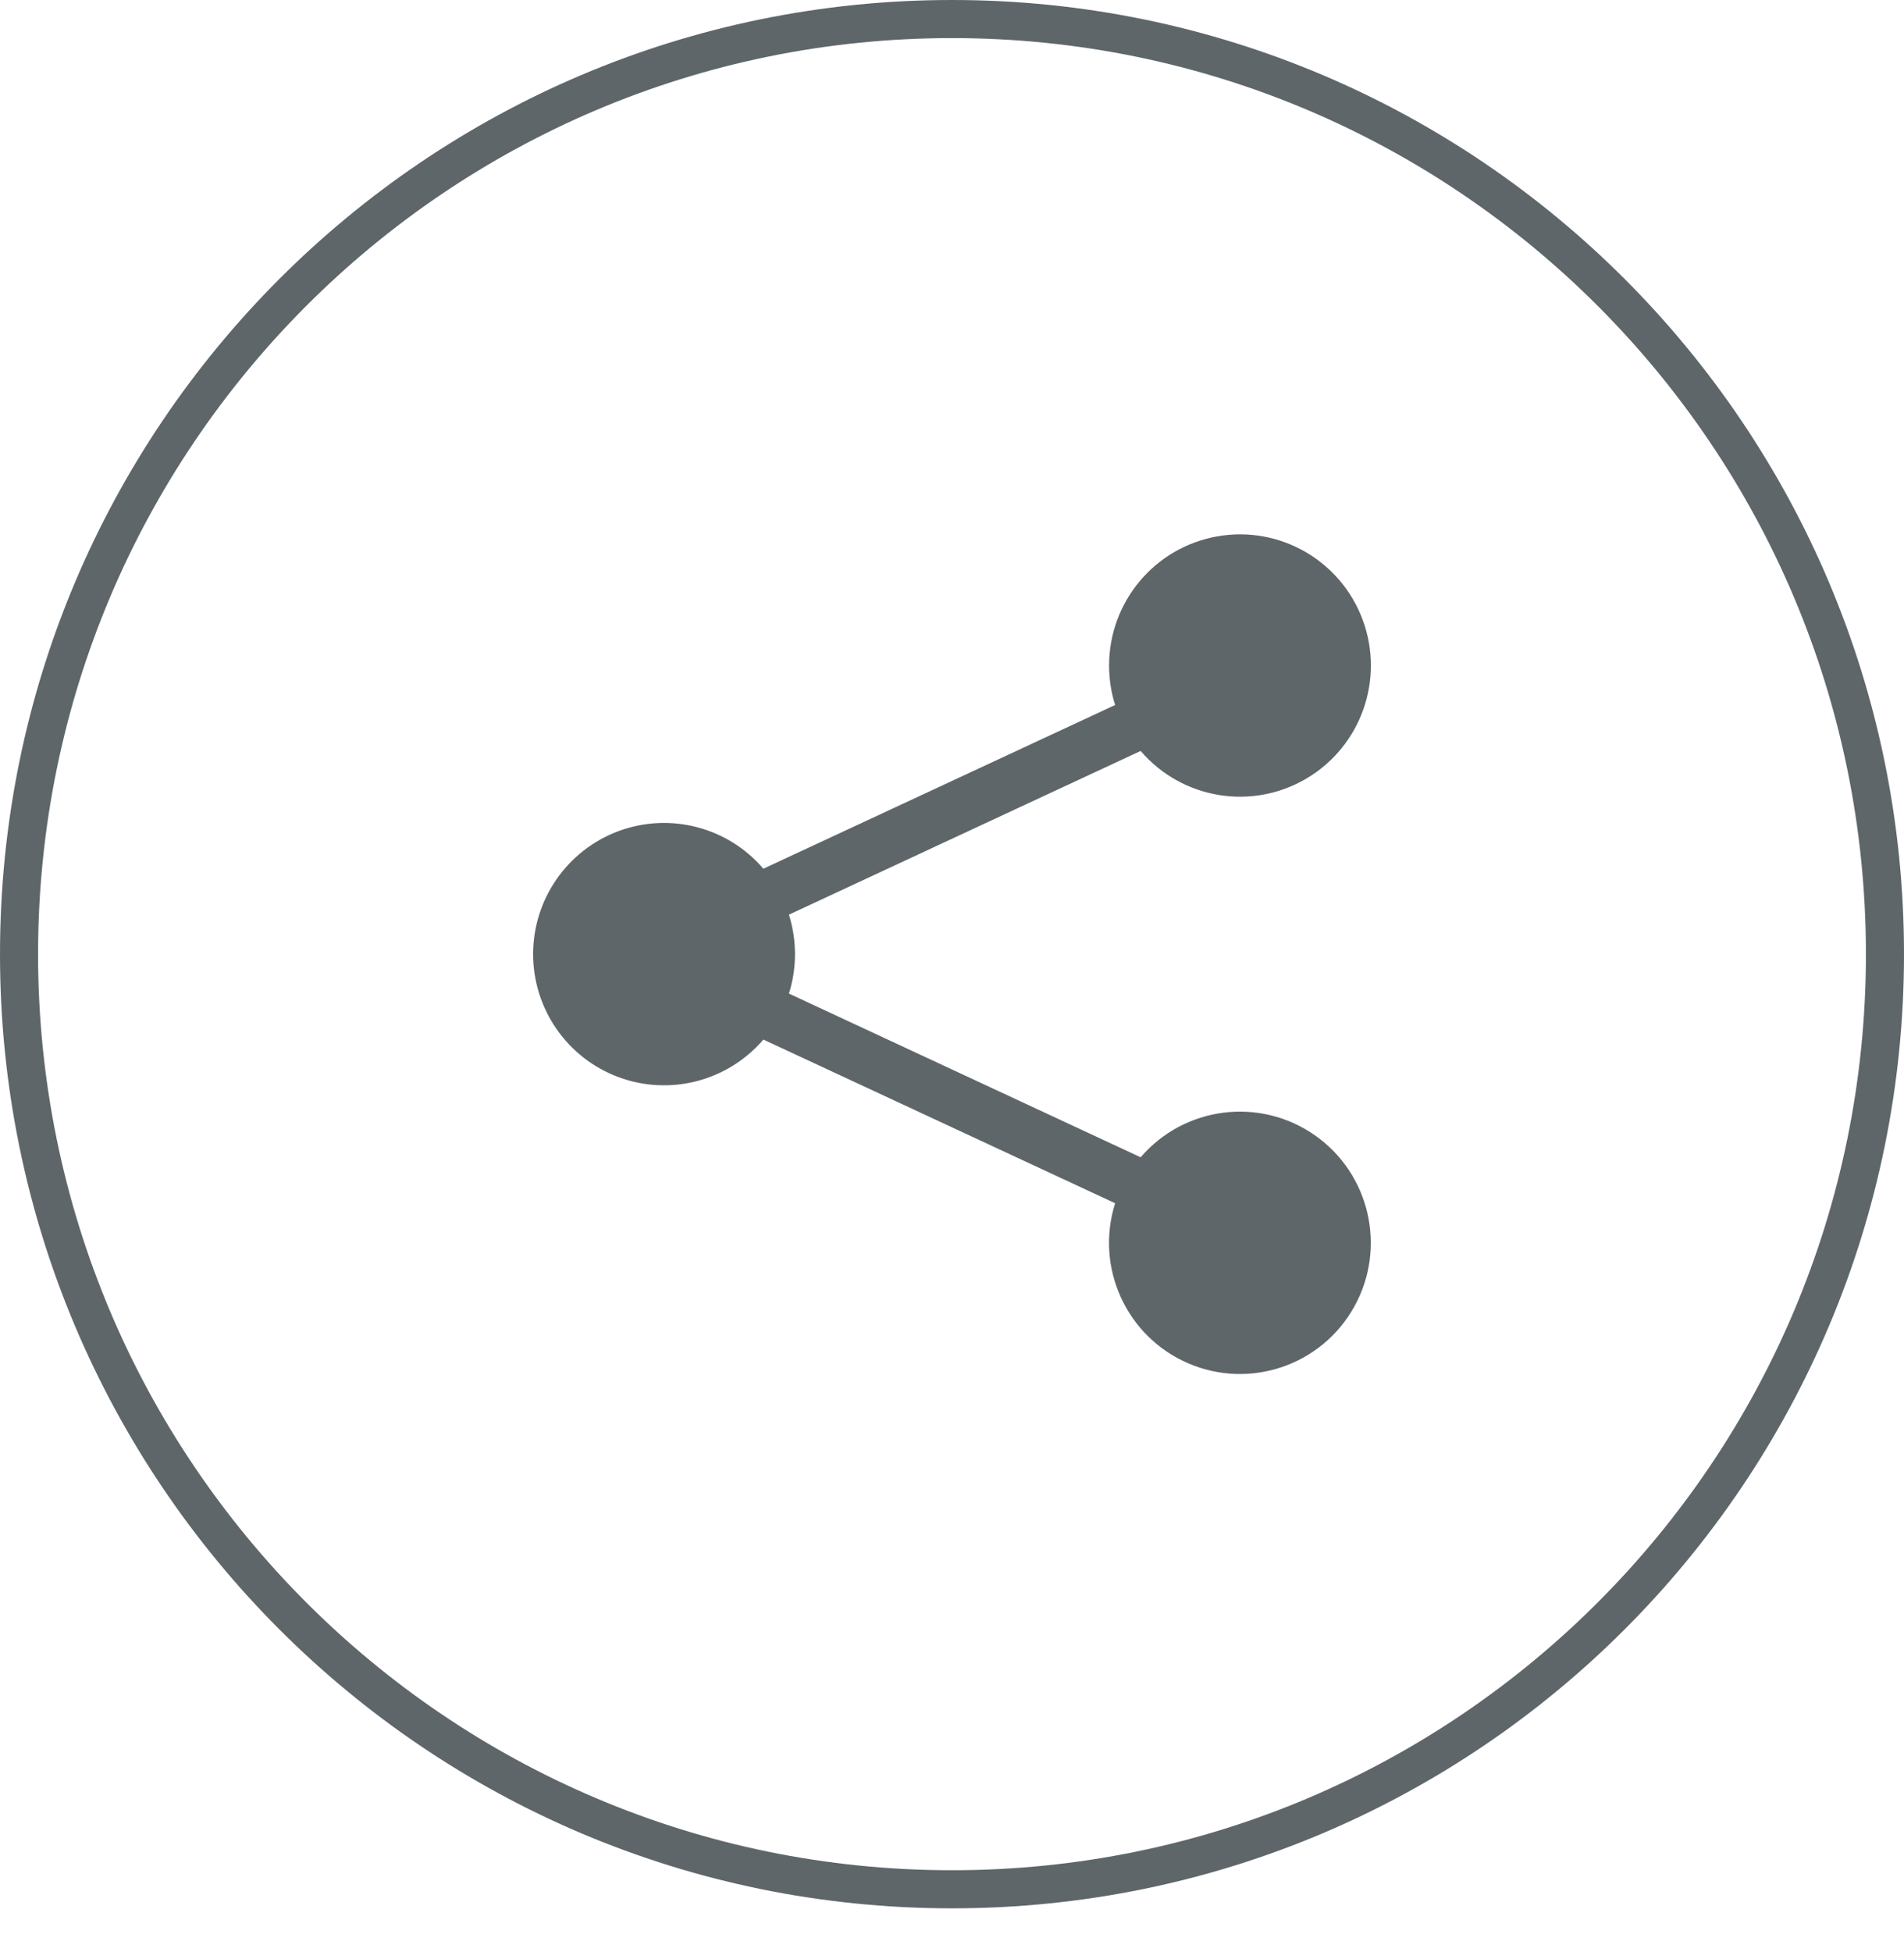 <svg width="40" height="41" viewBox="0 0 40 41" fill="none" xmlns="http://www.w3.org/2000/svg">
<path d="M39.6 20.038C39.6 30.884 30.824 39.675 20 39.675C9.176 39.675 0.4 30.884 0.4 20.038C0.4 9.191 9.176 0.4 20 0.4C30.824 0.4 39.6 9.191 39.6 20.038Z" stroke="#5E666A" stroke-width="0.8"/>
<path d="M23.3 13.976C23.3 12.642 24.254 11.5 25.565 11.265C26.875 11.029 28.166 11.768 28.629 13.019C29.091 14.27 28.593 15.673 27.445 16.35C26.297 17.027 24.831 16.782 23.963 15.77L16.574 19.208C16.744 19.747 16.744 20.326 16.574 20.865L23.963 24.303C24.884 23.231 26.465 23.031 27.622 23.84C28.779 24.649 29.138 26.204 28.451 27.44C27.764 28.675 26.255 29.189 24.959 28.628C23.663 28.068 23.001 26.616 23.427 25.268L16.037 21.831C15.288 22.705 14.074 23.02 12.995 22.62C11.916 22.22 11.2 21.189 11.2 20.037C11.2 18.884 11.916 17.854 12.995 17.453C14.074 17.053 15.288 17.368 16.037 18.243L23.427 14.805C23.342 14.537 23.3 14.257 23.3 13.976Z" fill="#5E666A"/>
</svg>
